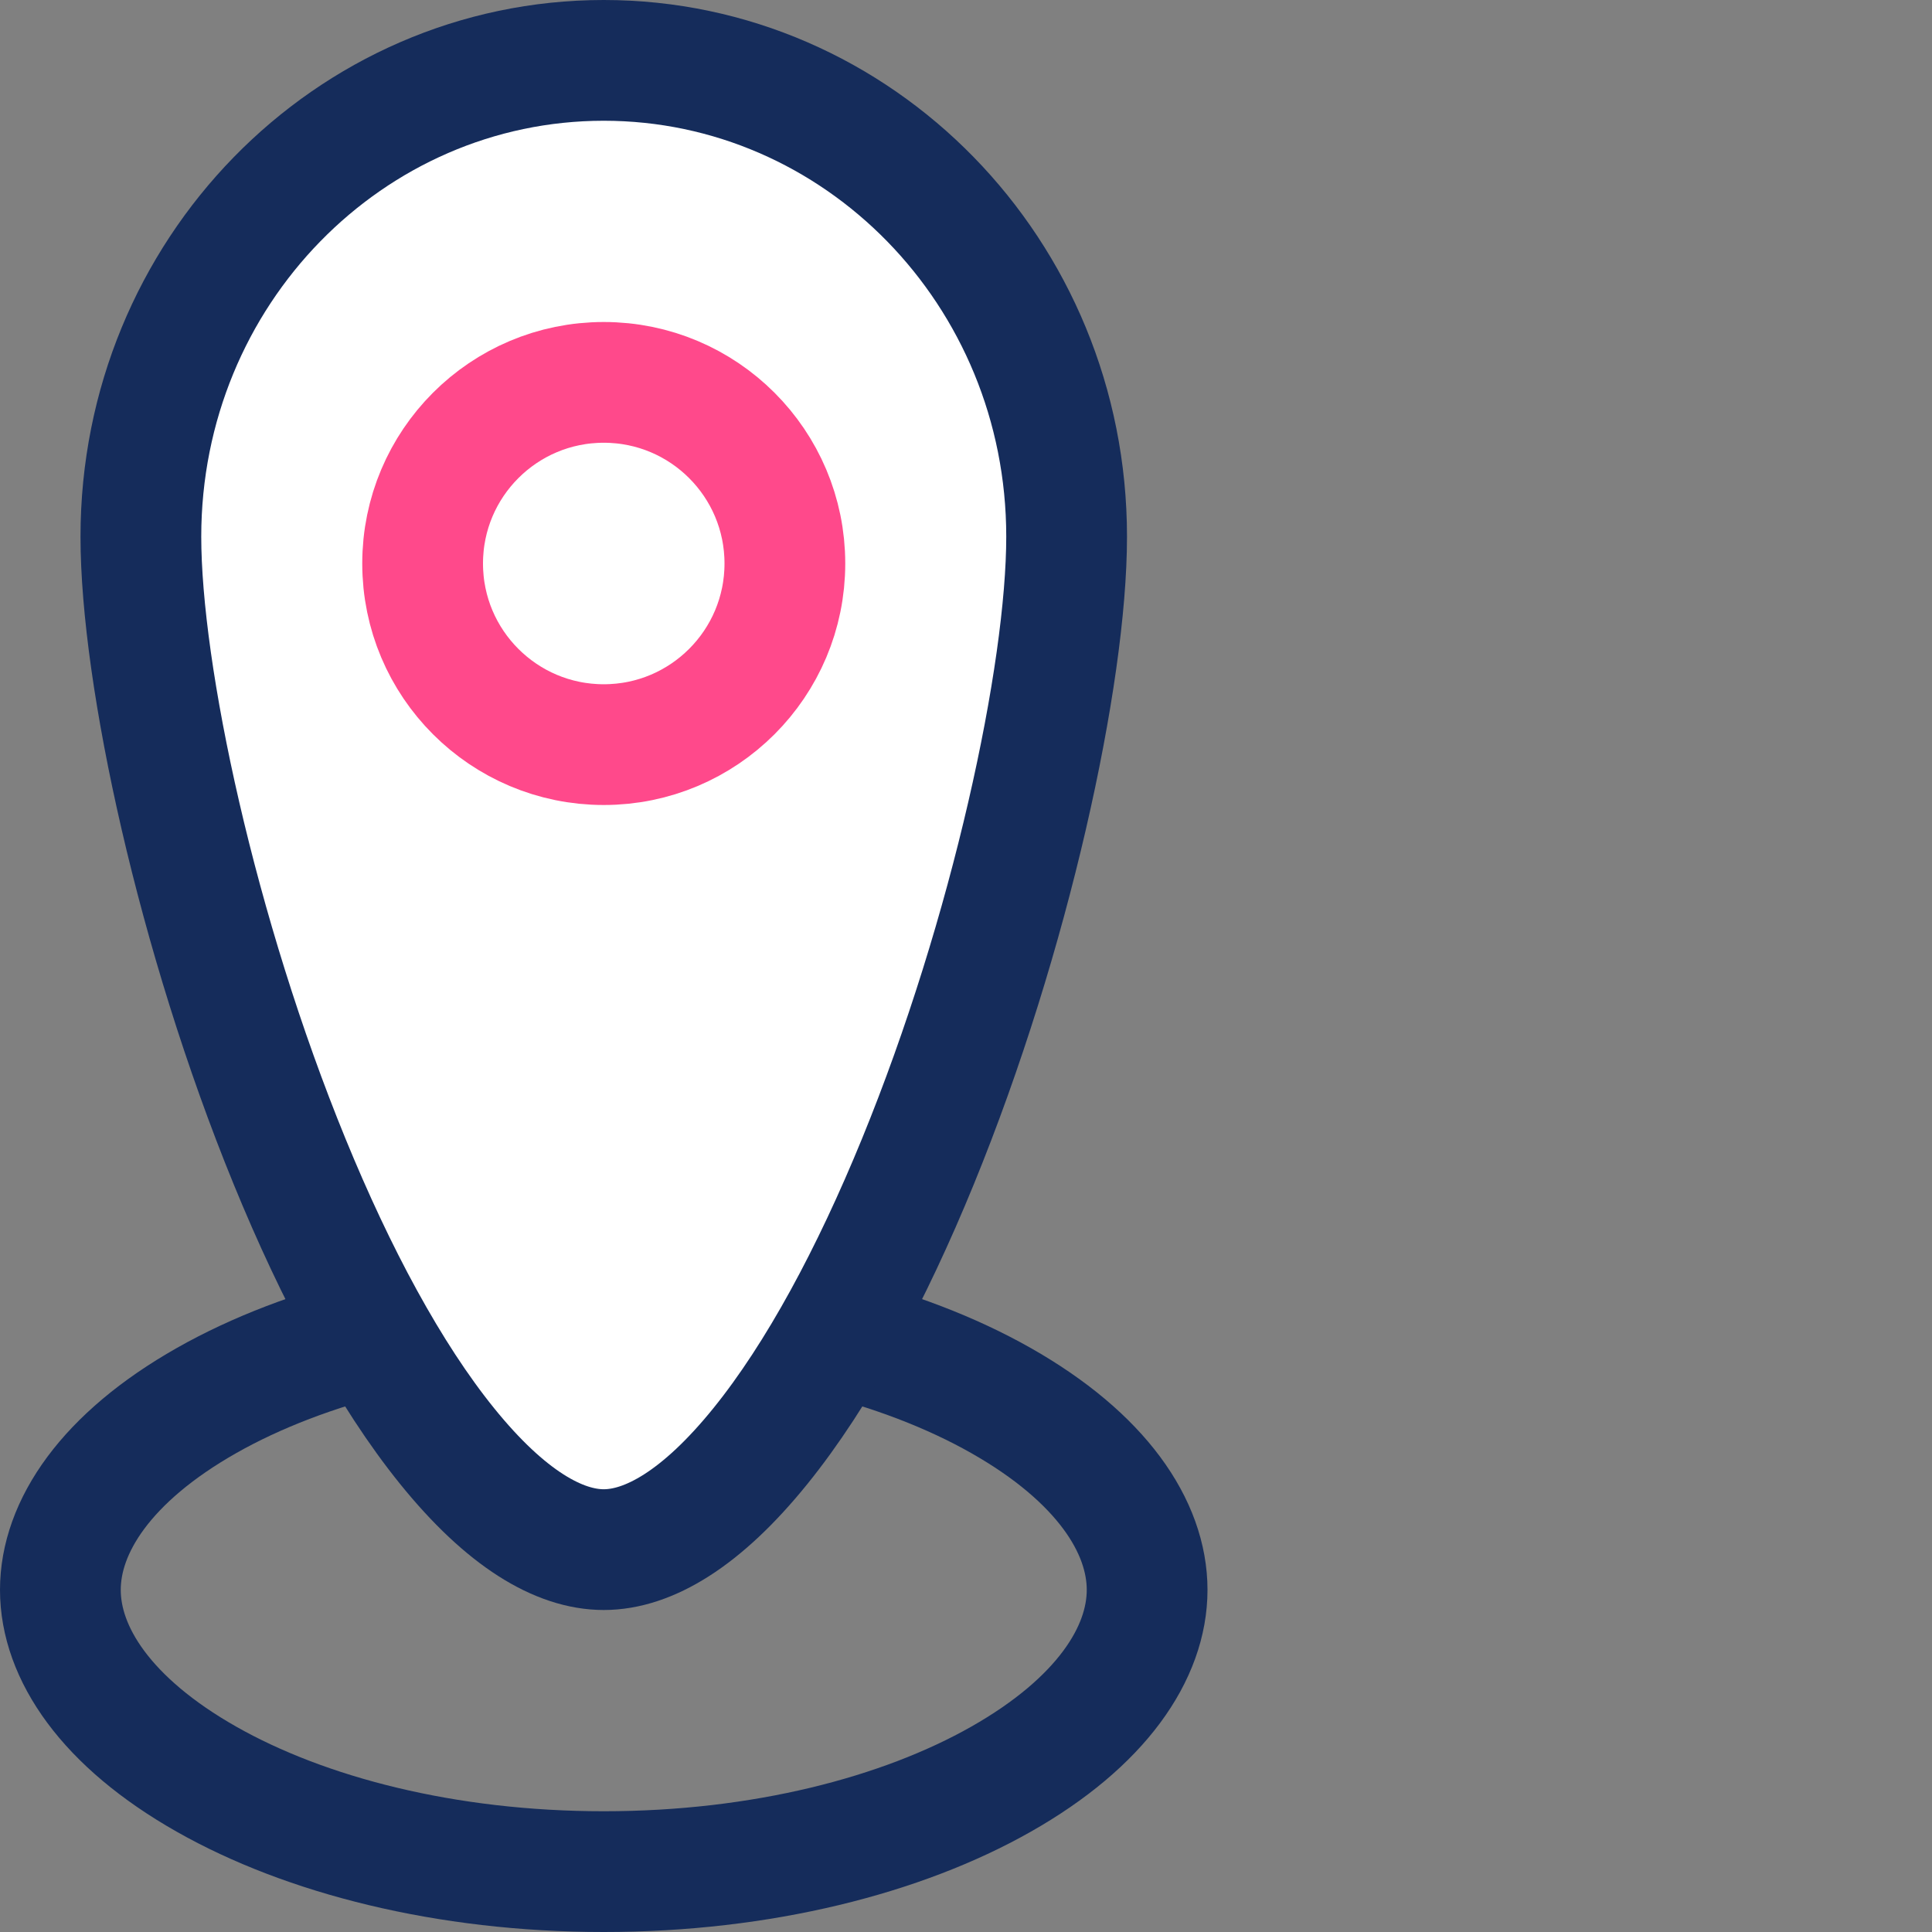 <svg width="48" height="48" viewBox="0 0 48 48" fill="none" xmlns="http://www.w3.org/2000/svg">
<rect x="0" y="0" width="48" height="48" fill="#808080" stroke="none"/>
<path d="M28.5 39.5C28.5 41.07 27.362 42.792 24.867 44.205C22.417 45.594 18.931 46.5 15 46.5C11.069 46.5 7.583 45.594 5.133 44.205C2.638 42.792 1.5 41.07 1.5 39.5C1.5 37.93 2.638 36.208 5.133 34.795C7.583 33.406 11.069 32.5 15 32.5C18.931 32.5 22.417 33.406 24.867 34.795C27.362 36.208 28.5 37.93 28.5 39.5Z" stroke="#152C5B" stroke-width="3"/>
<path d="M26.5 13.333C26.5 16.759 25.11 23.227 22.804 28.86C21.656 31.665 20.321 34.16 18.893 35.926C17.428 37.74 16.103 38.5 15 38.5C13.897 38.5 12.572 37.74 11.107 35.926C9.679 34.16 8.344 31.665 7.196 28.86C4.89 23.227 3.5 16.759 3.5 13.333C3.5 6.762 8.684 1.5 15 1.5C21.316 1.5 26.5 6.762 26.5 13.333Z" fill="white" stroke="#152C5B" stroke-width="3"/>
<circle cx="15" cy="14" r="4.5" stroke="#FF498B" stroke-width="3"/>
</svg>
